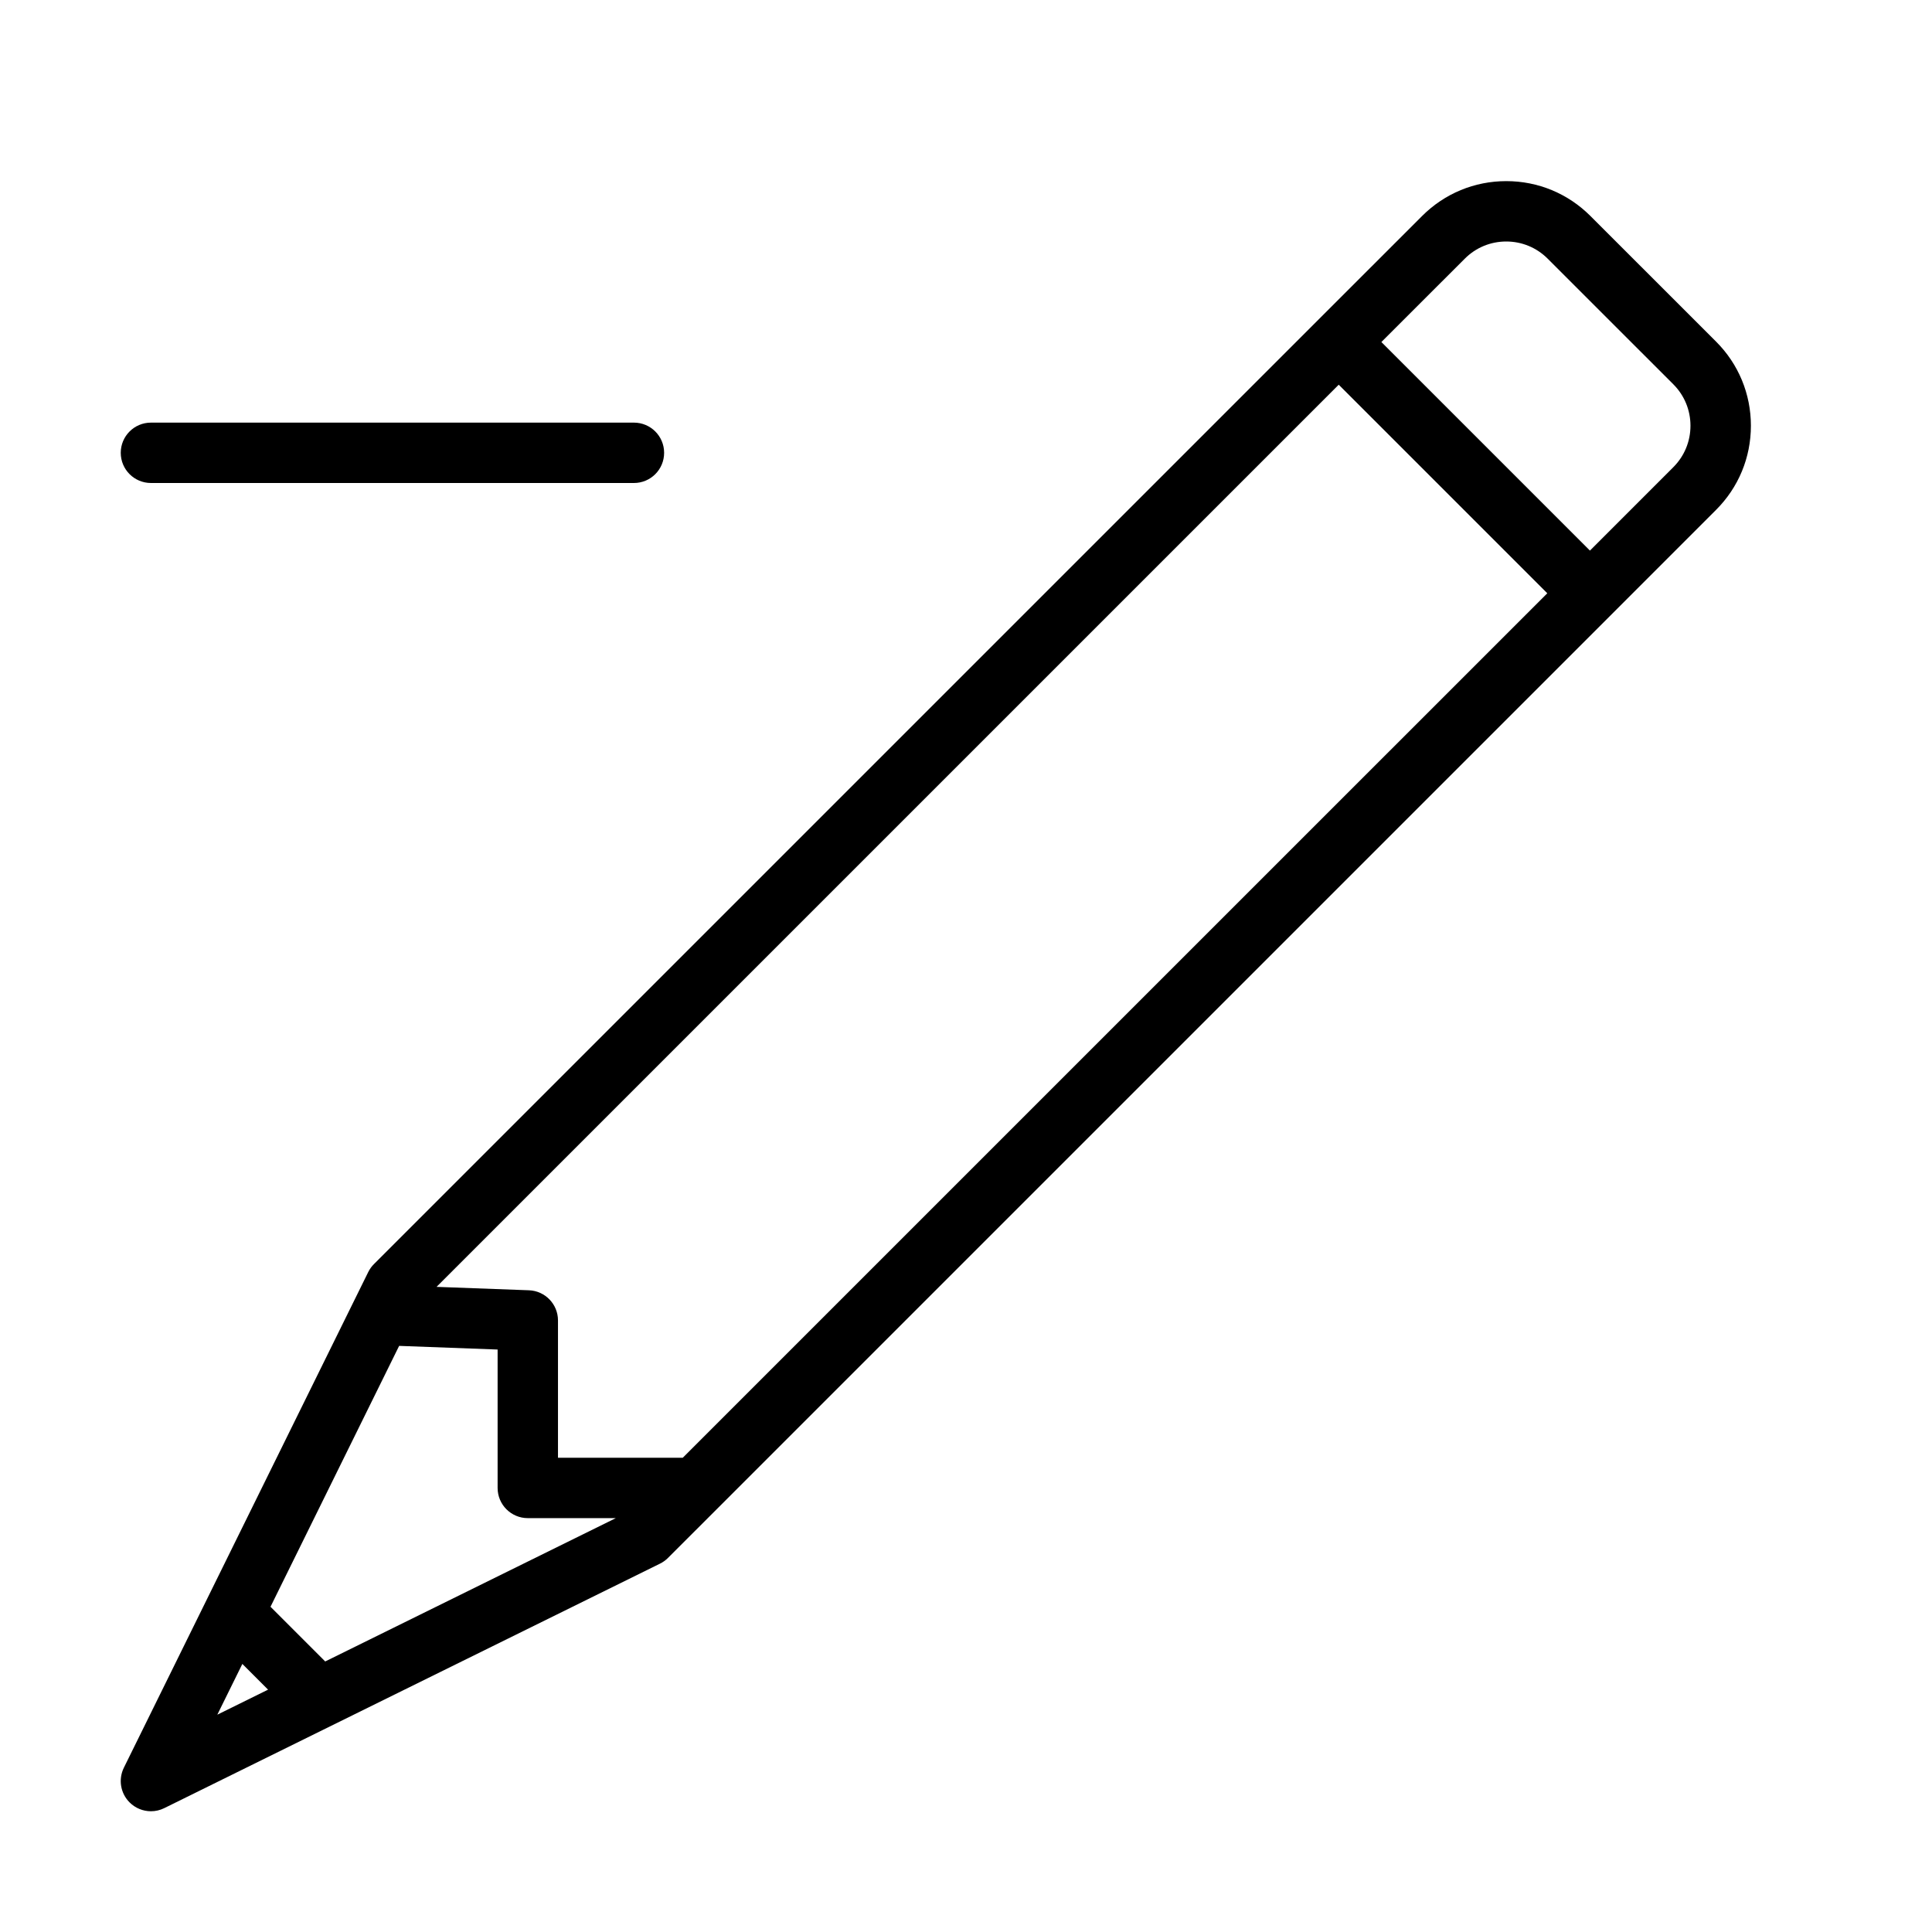 <?xml version="1.0" encoding="UTF-8" standalone="no"?>
<svg width="64px" height="64px" viewBox="0 0 64 64" version="1.1" xmlns="http://www.w3.org/2000/svg" xmlns:xlink="http://www.w3.org/1999/xlink">
    <!-- Generator: Sketch 3.7.2 (28276) - http://www.bohemiancoding.com/sketch -->
    <title>des-pencil-minus</title>
    <desc>Created with Sketch.</desc>
    <defs></defs>
    <g id="64px-Line" stroke="none" stroke-width="1" fill="none" fill-rule="evenodd">
        <g id="des-pencil-minus"></g>
        <path d="M5,16 L21,16 C21.552,16 22,15.553 22,15 C22,14.447 21.552,14 21,14 L5,14 C4.448,14 4,14.447 4,15 C4,15.553 4.448,16 5,16 L5,16 Z" id="Shape" fill="#000000"></path>
        <path d="M12.199,42.137 L4.103,58.558 C3.914,58.943 3.99,59.405 4.293,59.707 C4.485,59.899 4.741,60 5.001,60 C5.151,60 5.302,59.966 5.443,59.896 L21.861,51.799 C21.959,51.751 22.049,51.687 22.126,51.61 L23.736,50.001 C23.739,49.998 23.742,49.995 23.745,49.992 L53.378,20.36 L56.845,16.892 C57.591,16.147 58.001,15.157 58.001,14.103 C58.001,13.05 57.591,12.059 56.846,11.315 L52.685,7.155 C51.941,6.411 50.951,6 49.897,6 L49.897,6 C48.844,6 47.854,6.41 47.109,7.155 L43.64,10.623 L12.39,41.872 C12.312,41.949 12.248,42.039 12.199,42.137 L12.199,42.137 Z M16.484,44.705 L16.484,49.29 C16.484,49.843 16.932,50.29 17.484,50.29 L20.4,50.29 L10.773,55.038 L8.961,53.226 L13.222,44.584 L16.484,44.705 L16.484,44.705 Z M8.028,55.12 L8.88,55.972 L7.199,56.801 L8.028,55.12 L8.028,55.12 Z M22.617,48.29 L18.484,48.29 L18.484,43.741 C18.484,43.203 18.059,42.762 17.521,42.742 L14.461,42.629 L44.347,12.744 L51.256,19.653 L22.617,48.29 L22.617,48.29 Z M48.523,8.569 C48.889,8.202 49.377,8 49.896,8 L49.896,8 C50.415,8 50.902,8.202 51.269,8.569 L55.43,12.729 C55.797,13.096 55.999,13.584 55.999,14.103 C55.999,14.623 55.797,15.11 55.43,15.477 L52.669,18.239 L45.76,11.33 L48.523,8.569 L48.523,8.569 Z" id="Shape" fill="#000000"></path>
    </g>
</svg>